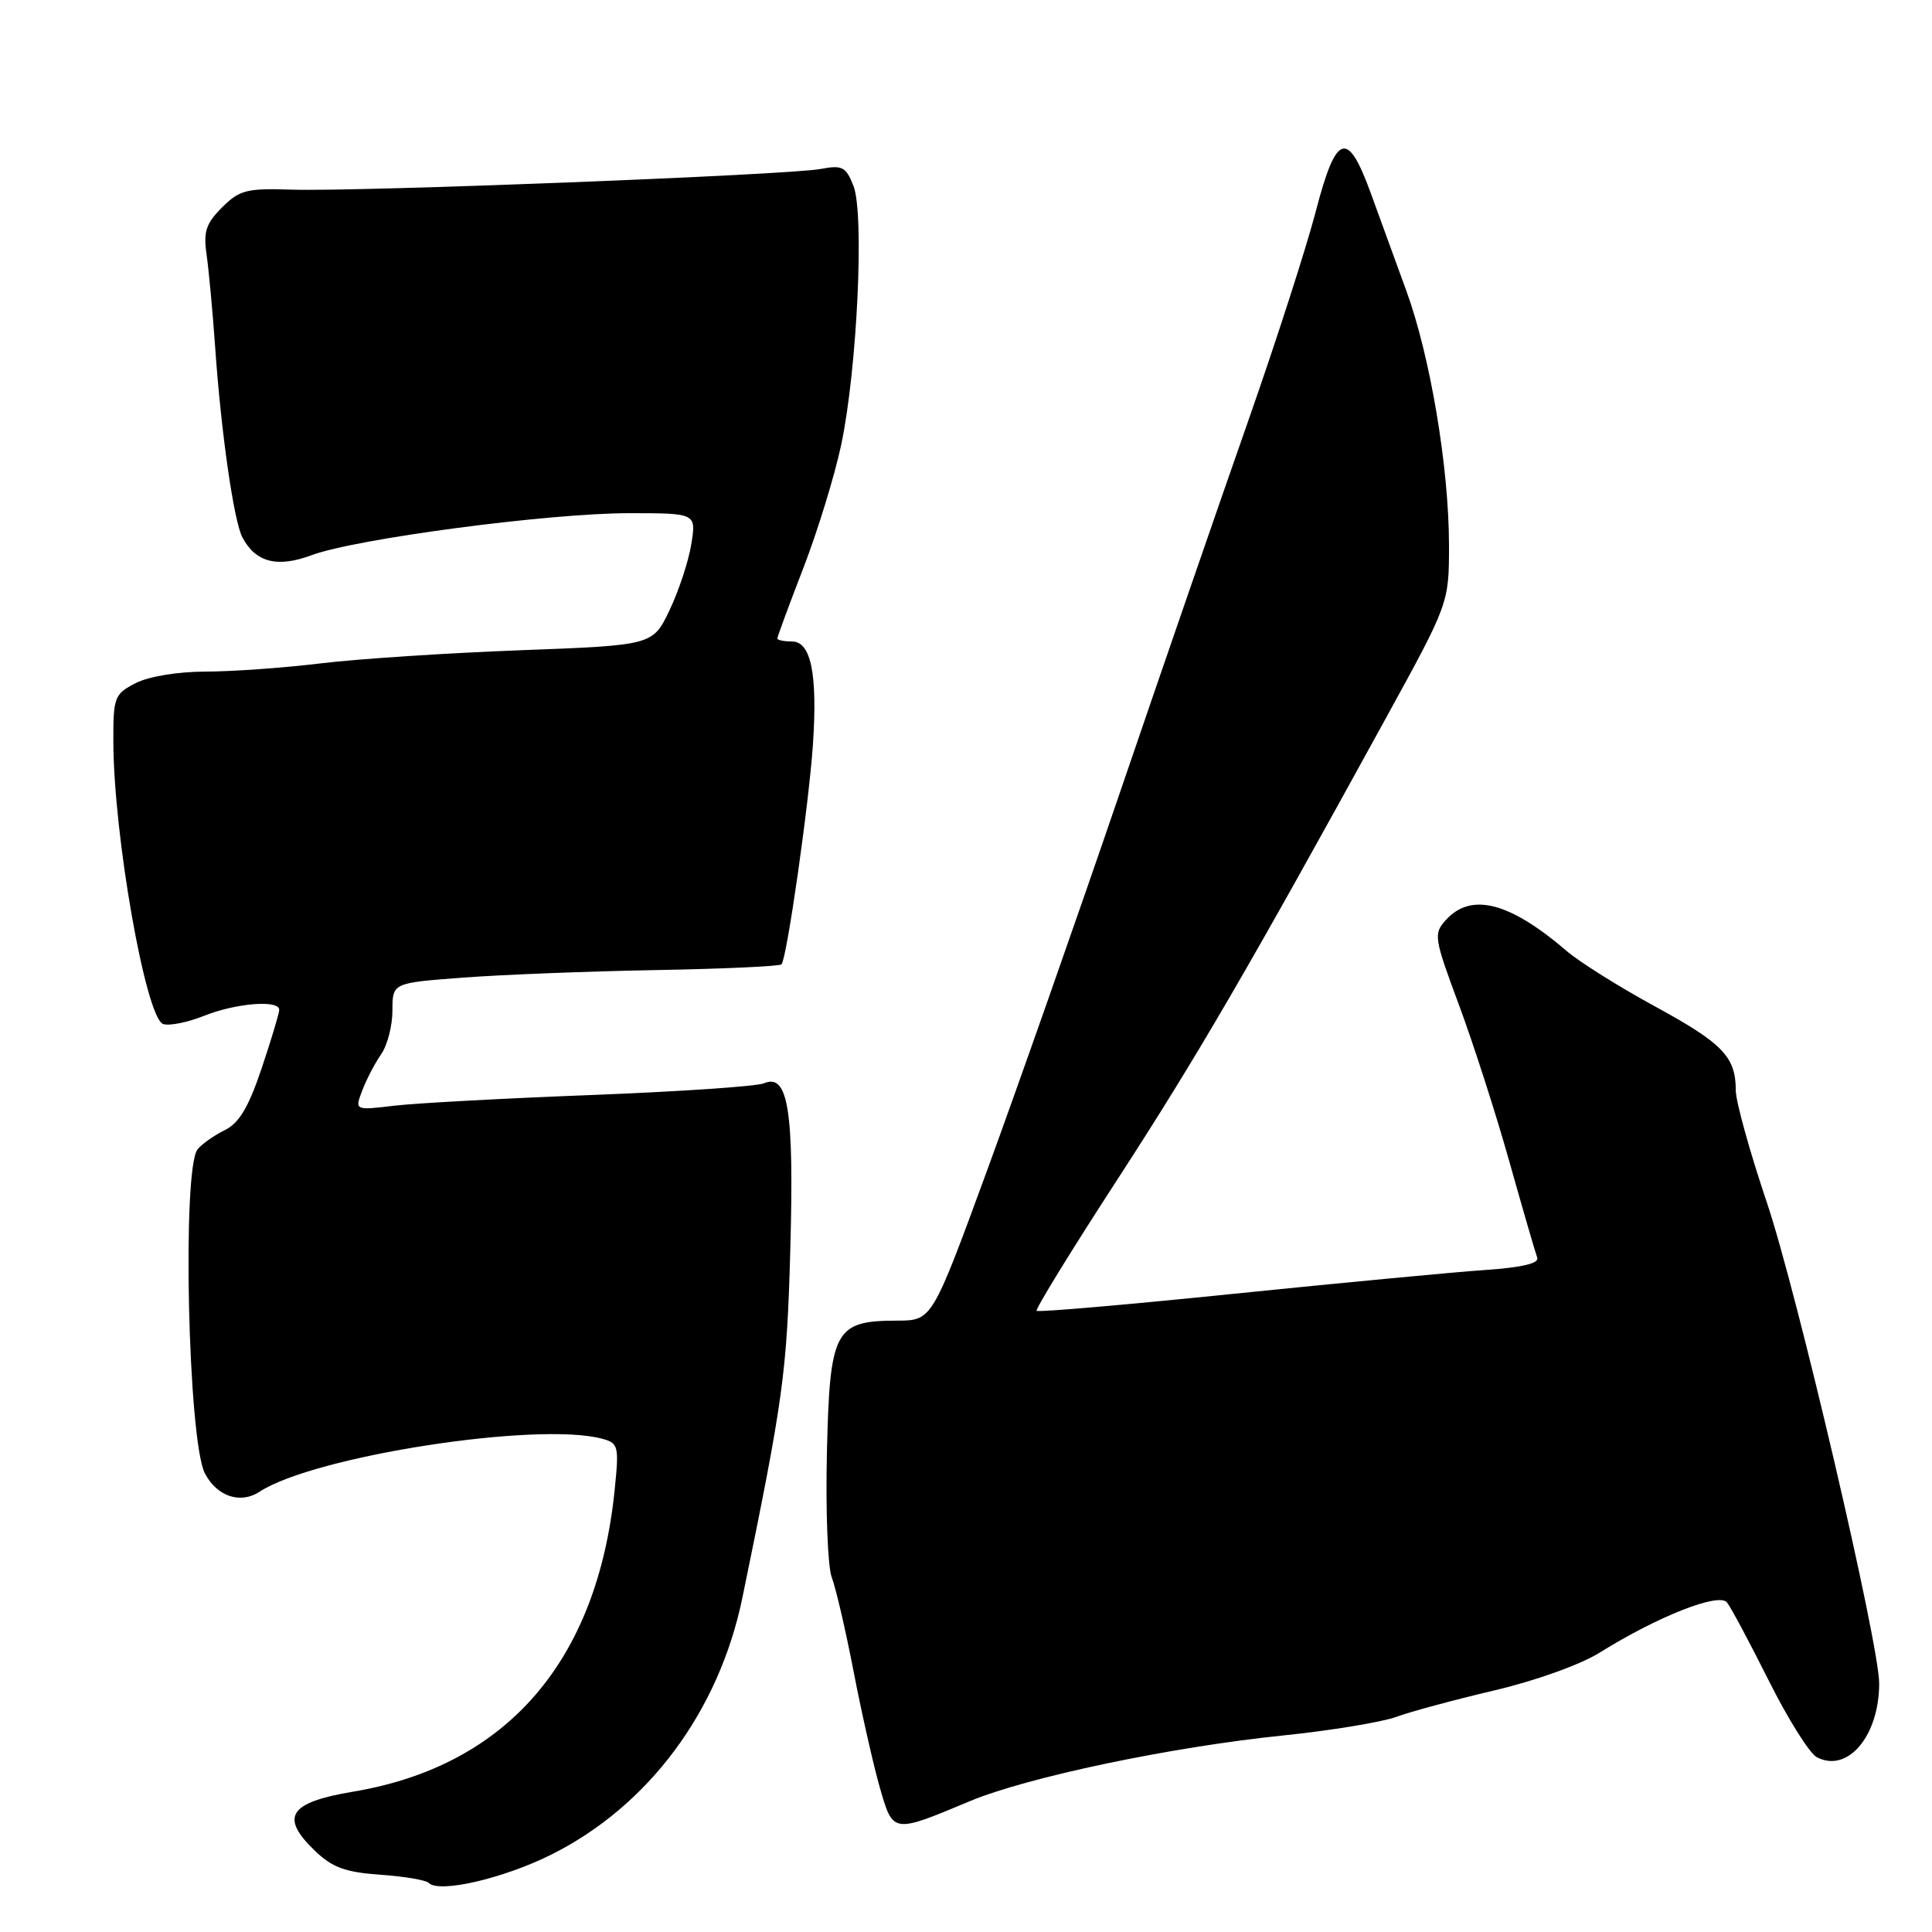 <?xml version="1.0" encoding="UTF-8" standalone="no"?>
<!DOCTYPE svg PUBLIC "-//W3C//DTD SVG 1.1//EN" "http://www.w3.org/Graphics/SVG/1.1/DTD/svg11.dtd" >
<svg xmlns="http://www.w3.org/2000/svg" xmlns:xlink="http://www.w3.org/1999/xlink" version="1.1" viewBox="0 0 256 256">
 <g >
 <path fill="currentColor"
d=" M 73.00 245.77 C 85.91 239.34 95.26 226.79 98.37 211.71 C 103.81 185.28 104.27 181.99 104.72 165.50 C 105.23 147.14 104.44 142.17 101.24 143.54 C 100.28 143.95 90.05 144.64 78.50 145.09 C 66.95 145.53 55.14 146.17 52.25 146.51 C 46.99 147.14 46.99 147.14 48.01 144.47 C 48.57 143.00 49.70 140.85 50.51 139.68 C 51.33 138.51 52.00 135.91 52.00 133.90 C 52.00 130.24 52.00 130.24 61.35 129.54 C 66.49 129.15 77.99 128.70 86.89 128.54 C 95.80 128.38 103.29 128.04 103.55 127.78 C 104.25 127.09 107.20 106.45 107.72 98.62 C 108.34 89.30 107.46 85.00 104.95 85.00 C 103.88 85.00 103.00 84.82 103.00 84.60 C 103.00 84.38 104.55 80.18 106.45 75.26 C 108.35 70.34 110.61 62.98 111.47 58.91 C 113.58 48.90 114.55 28.35 113.09 24.64 C 112.09 22.09 111.61 21.85 108.73 22.39 C 104.55 23.19 47.58 25.41 38.75 25.13 C 32.67 24.93 31.74 25.17 29.42 27.49 C 27.28 29.63 26.93 30.71 27.38 33.79 C 27.67 35.83 28.18 41.33 28.51 46.00 C 29.29 57.26 30.98 69.08 32.13 71.23 C 33.89 74.53 36.75 75.26 41.30 73.56 C 47.19 71.38 72.69 68.00 83.35 68.00 C 92.26 68.00 92.26 68.00 91.60 72.10 C 91.24 74.36 89.94 78.29 88.72 80.85 C 86.50 85.50 86.50 85.50 69.00 86.16 C 59.38 86.52 47.45 87.30 42.50 87.90 C 37.55 88.50 30.67 88.99 27.20 88.99 C 23.52 89.00 19.67 89.64 17.95 90.53 C 15.16 91.97 15.00 92.39 15.02 98.28 C 15.05 110.67 19.30 134.79 21.60 135.68 C 22.37 135.97 24.81 135.49 27.02 134.61 C 31.27 132.91 37.00 132.45 37.00 133.81 C 37.00 134.25 35.95 137.74 34.67 141.56 C 32.94 146.71 31.68 148.82 29.80 149.74 C 28.40 150.43 26.77 151.57 26.19 152.28 C 24.10 154.79 24.91 190.91 27.15 195.23 C 28.73 198.28 31.85 199.33 34.38 197.67 C 41.62 192.93 71.22 188.34 79.79 190.64 C 81.94 191.22 82.04 191.60 81.45 197.38 C 79.15 220.12 67.16 233.98 46.82 237.40 C 38.26 238.83 37.03 240.74 41.77 245.28 C 44.04 247.45 45.79 248.09 50.38 248.41 C 53.55 248.63 56.45 249.12 56.82 249.50 C 58.18 250.88 66.65 248.93 73.00 245.77 Z  M 128.50 238.67 C 136.13 235.48 155.17 231.48 170.00 229.96 C 176.32 229.31 183.07 228.20 185.00 227.50 C 186.93 226.79 192.78 225.22 198.00 223.99 C 203.43 222.72 209.43 220.57 212.00 218.96 C 219.67 214.18 227.75 210.99 228.83 212.33 C 229.35 212.97 231.84 217.64 234.38 222.71 C 236.91 227.77 239.77 232.33 240.74 232.84 C 244.82 234.98 249.00 230.03 249.00 223.06 C 249.00 217.80 238.12 171.21 234.11 159.31 C 231.85 152.61 230.00 145.94 230.00 144.49 C 230.00 140.04 228.29 138.26 219.34 133.38 C 214.59 130.79 209.30 127.48 207.60 126.02 C 200.01 119.51 194.93 118.21 191.58 121.91 C 189.93 123.73 190.01 124.26 193.32 133.16 C 195.23 138.30 198.25 147.68 200.02 154.00 C 201.80 160.32 203.45 166.01 203.69 166.64 C 203.98 167.40 201.70 167.94 196.81 168.28 C 192.79 168.55 177.85 169.97 163.62 171.42 C 149.38 172.88 137.57 173.90 137.36 173.69 C 137.16 173.49 141.94 165.71 147.98 156.41 C 158.54 140.15 165.44 128.31 183.61 95.21 C 192.00 79.93 192.00 79.93 192.00 72.21 C 191.99 61.96 189.52 47.22 186.35 38.54 C 184.94 34.67 182.80 28.80 181.60 25.50 C 178.55 17.13 177.04 17.65 174.35 28.00 C 173.14 32.67 169.15 45.05 165.49 55.50 C 161.82 65.95 154.13 88.22 148.40 105.00 C 142.67 121.78 134.72 144.38 130.74 155.24 C 123.50 174.98 123.50 174.98 118.86 174.99 C 110.58 175.01 109.95 176.21 109.57 192.50 C 109.39 200.20 109.68 207.62 110.21 209.00 C 110.74 210.38 112.05 216.00 113.11 221.50 C 114.17 227.00 115.74 233.91 116.58 236.86 C 118.34 242.97 118.25 242.96 128.50 238.67 Z "/>
</g>
</svg>